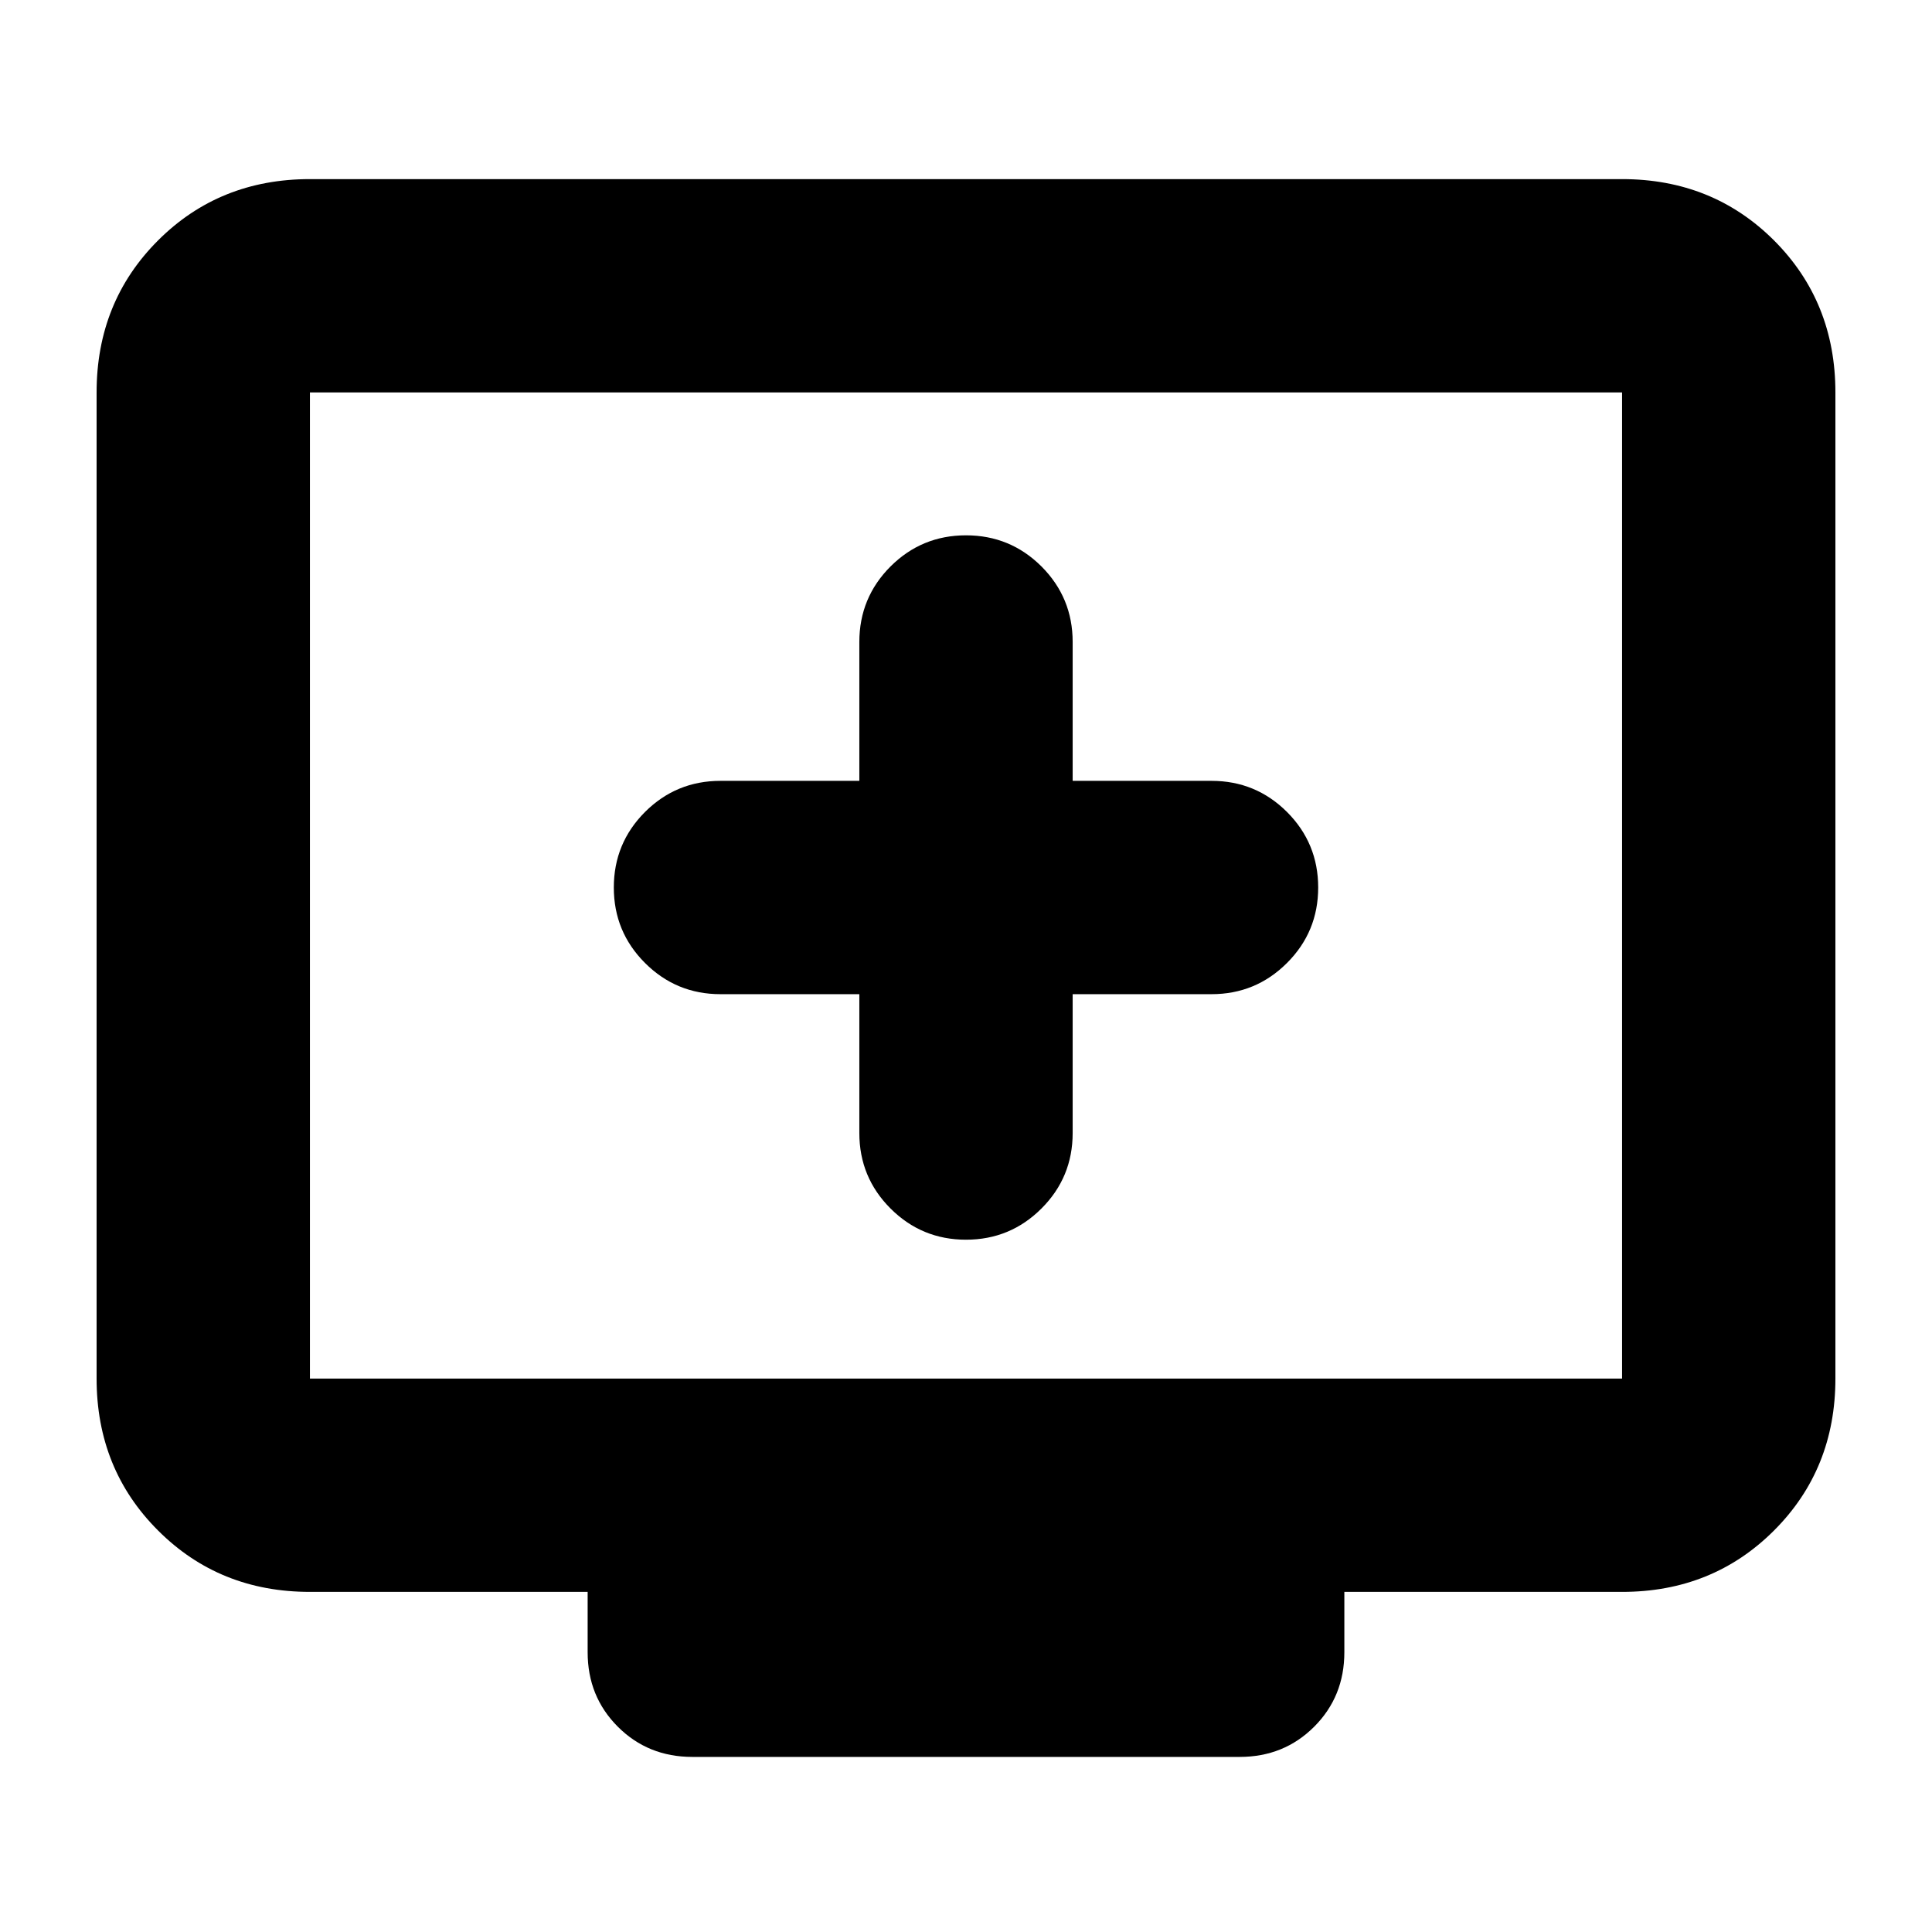 <svg xmlns="http://www.w3.org/2000/svg" height="24" width="24"><path d="M12 15.4q.55 0 .938-.388.387-.387.387-.937V12.35h1.725q.55 0 .938-.388.387-.387.387-.937t-.387-.938Q15.6 9.7 15.05 9.7h-1.725V7.975q0-.55-.387-.938Q12.55 6.65 12 6.65q-.55 0-.938.387-.387.388-.387.938V9.7H8.95q-.55 0-.938.387-.387.388-.387.938 0 .55.387.937.388.388.938.388h1.725v1.725q0 .55.387.937.388.388.938.388Zm-3.4 6.425q-.55 0-.925-.375t-.375-.925v-.75H3.85q-1.125 0-1.887-.763-.763-.762-.763-1.887V4.875q0-1.125.763-1.888.762-.762 1.887-.762h16.3q1.125 0 1.888.762.762.763.762 1.888v12.25q0 1.125-.762 1.887-.763.763-1.888.763H16.7v.75q0 .55-.375.925t-.925.375Zm-4.75-4.7h16.3V4.875H3.85v12.25Zm0 0V4.875v12.25Z"/></svg>